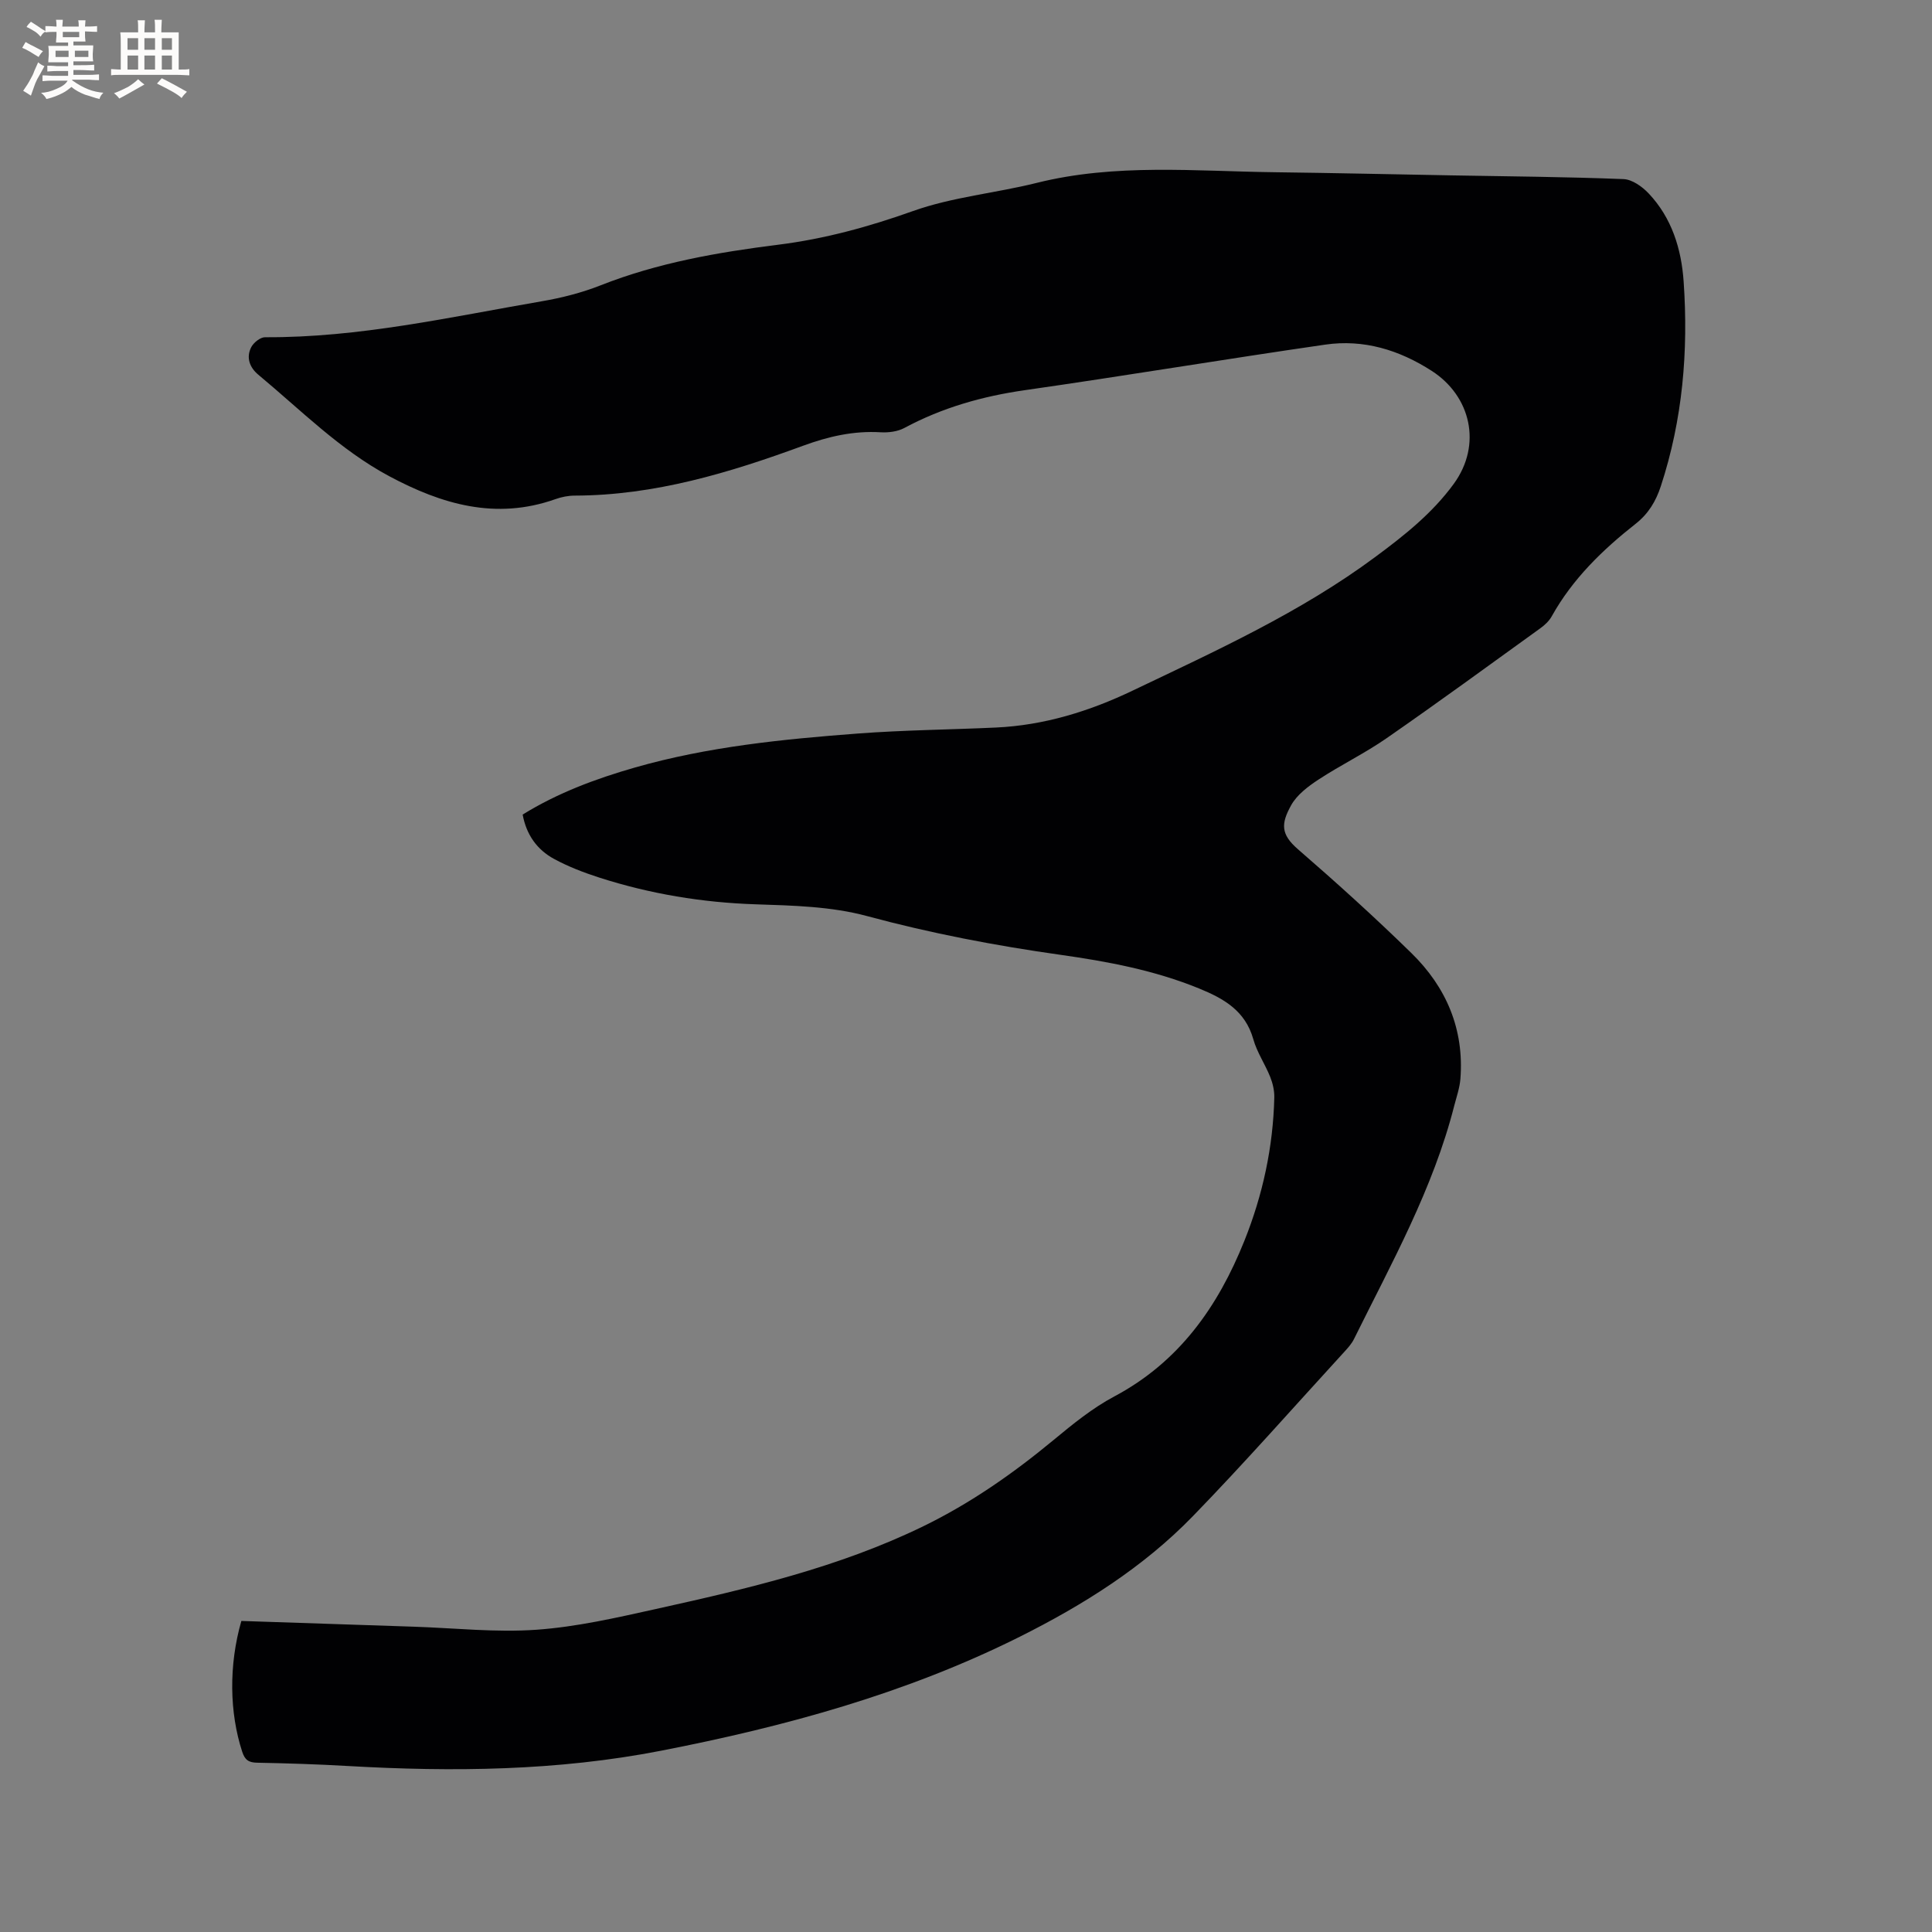 <svg enable-background="new 0 0 400 400" viewBox="0 0 400 400" xmlns="http://www.w3.org/2000/svg"><rect x="0" y="0" width="400" height="400" fill="#808080" stroke="none"/><path d="m49.97 335.6c12.01.4 23.86.8 35.71 1.19 8.47.28 16.99 1.23 25.4.63 8.3-.59 16.54-2.48 24.7-4.29 18.92-4.19 37.81-8.58 55.39-17.14 9.77-4.76 18.6-10.93 26.97-17.86 3.97-3.29 8.06-6.62 12.58-9.02 13.41-7.14 21.45-18.58 26.91-32.2 3.81-9.51 5.96-19.43 6.2-29.7.03-1.41-.32-2.93-.85-4.25-1.06-2.65-2.74-5.09-3.5-7.81-1.67-5.9-6.1-8.41-11.26-10.51-9.21-3.76-18.86-5.57-28.63-6.95-13.53-1.91-26.89-4.46-40.13-8.04-7.34-1.98-15.26-2.17-22.94-2.42-11.12-.36-21.91-2.15-32.46-5.54-3.2-1.03-6.4-2.26-9.35-3.86-3.48-1.89-5.72-4.95-6.5-9.18 7.25-4.49 15.16-7.43 23.3-9.76 15.06-4.3 30.57-5.85 46.1-7.02 9.5-.72 19.05-.8 28.57-1.24 10-.46 19.38-3.37 28.33-7.65 17.29-8.26 34.78-16.2 50.27-27.7 5.96-4.42 11.75-8.99 16.21-15.11 5.9-8.1 3.53-18.17-4.56-23.38-6.76-4.35-14.1-6.59-22.05-5.44-20.75 3-41.43 6.46-62.18 9.43-8.81 1.26-17.13 3.62-24.97 7.83-1.4.75-3.27.98-4.88.89-5.61-.34-10.83.86-16.09 2.79-15.25 5.6-30.75 10.28-47.25 10.32-1.35 0-2.76.28-4.04.74-12.31 4.36-23.5 1.07-34.41-4.77-10.22-5.48-18.29-13.7-27.08-21-1.78-1.48-2.57-3.55-1.47-5.69.49-.96 1.89-2.08 2.87-2.07 19.43.11 38.28-4.17 57.26-7.44 4.15-.71 8.32-1.77 12.22-3.31 11.84-4.67 24.22-6.83 36.74-8.4 9.6-1.2 18.76-3.71 27.91-6.97 8.19-2.92 17.11-3.71 25.61-5.83 16.33-4.08 32.86-2.41 49.35-2.21 12.19.15 24.37.43 36.56.65 11.87.21 23.74.3 35.6.77 1.79.07 3.87 1.55 5.2 2.96 4.8 5.07 6.79 11.52 7.25 18.26 1 14.38-.2 28.58-4.73 42.38-1.02 3.1-2.56 5.68-5.19 7.75-6.86 5.4-13.08 11.42-17.39 19.17-.54.97-1.46 1.83-2.38 2.49-10.57 7.63-21.1 15.32-31.81 22.75-4.51 3.13-9.51 5.55-14.11 8.57-2.15 1.41-4.46 3.15-5.66 5.32-2.12 3.83-2.16 6 1.43 9.11 8.01 6.94 15.88 14.06 23.46 21.47 7.23 7.06 10.97 15.77 10.16 26.07-.15 1.87-.8 3.7-1.27 5.53-4.37 17.2-12.98 32.59-20.76 48.32-.5 1.02-1.32 1.91-2.1 2.76-10.39 11.34-20.55 22.89-31.26 33.92-10.28 10.59-22.69 18.38-35.84 24.96-23.5 11.75-48.57 18.59-74.22 23.59-21.49 4.19-43.16 4.42-64.91 3.17-6.24-.36-12.49-.56-18.74-.68-1.78-.03-2.56-.56-3.12-2.29-2.63-8.07-2.81-17.85-.17-27.06z" fill="#010103"/><g fill="#fcfbfa"><path d="m6.8 9.5c.6.3 1.3.7 2.1 1.1-.4.4-.7.8-.9 1.2-.7-.4-1.3-.8-1.8-1.1s-1.1-.6-1.6-.8c.2-.4.5-.8.7-1.2.4.2.8.5 1.5.8zm.9 6.9c-.3.6-.5 1.1-.7 1.7s-.4 1.1-.6 1.7c-.6-.4-1.1-.7-1.6-1 .7-1 1.2-1.8 1.5-2.4.3-.5.6-1.1.8-1.7.3-.6.5-1.2.8-1.8.3.3.8.6 1.3.8-.7 1.3-1.2 2.2-1.5 2.7zm.1-11c.4.3 1 .7 1.7 1.1-.5.2-.8.6-1.1 1.1-.5-.6-1-1-1.4-1.2s-.9-.6-1.5-.8c.2-.4.5-.7.9-1.1.5.3.9.6 1.4.9zm10.5 13.1c1 .4 2 .6 3.1.7-.4.4-.7.8-.8 1.3-.9-.2-1.9-.6-3-.9-1-.4-2-.9-2.8-1.6-.5.4-1.1.9-1.9 1.3s-1.9.9-3.3 1.2c-.1-.3-.5-.8-1.1-1.3 1 0 2.1-.3 3.2-.8 1.2-.5 1.9-1 2.3-1.7h-3.2c-.4 0-1 0-2 .1v-1.2c1 0 1.7.1 2 .1h3.3v-1h-2.3c-.2 0-.9 0-2 .1v-1.2c1.2 0 1.9.1 2 .1h2.3v-.8h-4.1c0-.7.1-1.2.1-1.6 0-.5 0-1.1-.1-1.8h4.1v-.7h-2.5c0-.6.1-1.1.1-1.6v-.6h-.5c-.4 0-1 0-1.8.1v-1.3c1.2 0 1.9.1 2.1.1h.2c0-.3 0-.8-.1-1.4h1.4c0 .6-.1 1-.1 1.4h3.4c0-.4 0-.8-.1-1.3h1.5c0 .4-.1.9-.1 1.3.7 0 1.5 0 2.5-.1v1.2c-1 0-1.8-.1-2.5-.1v.6c0 .3 0 .8.1 1.5h-2.5v.8h4.1c0 .7-.1 1.3-.1 1.8s0 1 .1 1.5h-4.1v.8h1.4c.8 0 1.8 0 2.9-.1v1.2c-1 0-1.9-.1-2.8-.1h-1.5v1h3.2c.3 0 1 0 2.1-.1v1.2c-1.1 0-1.8-.1-2.1-.1h-3.4l-.1.1c1.4 1 2.4 1.5 3.4 1.9zm-4.1-6.7v-1.3h-2.7v1.3zm2.2-4.1v-1.1h-3.4v1.1zm1.9 4.1v-1.3h-2.8v1.3z"/><path d="m37 6.7v2.3 5.4c1 0 1.8 0 2.2-.1v1.3c-.6 0-1.5-.1-2.5-.1h-11.9c-.7 0-1.3 0-1.8.1v-1.3c.5 0 1.1.1 2 .1v-5.2c0-1 0-1.8-.1-2.5h3.7c0-1.3 0-2.1-.1-2.5h1.5c0 .4-.1 1.3-.1 2.5h2.2c0-1.2 0-2.1-.1-2.6h1.5c0 .4-.1 1.3-.1 2.6zm-12.3 13.7c-.3-.4-.7-.8-1.1-1.1 1.1-.4 2.1-.9 2.9-1.3.8-.5 1.5-1 2.1-1.6.4.4.9.8 1.3 1.1-2.5 1.4-4.2 2.4-5.2 2.9zm3.9-10.1v-2.4h-2.2v2.4zm0 4.1v-2.9h-2.2v2.9zm3.5-4.1v-2.4h-2.2v2.4zm0 4.1v-2.9h-2.2v2.9zm.4 2.9 1-1.1c.6.3 1.4.7 2.5 1.3s2 1.1 2.7 1.5c-.4.4-.8.8-1.1 1.3-.8-.8-2.5-1.7-5.1-3zm3.1-7v-2.4h-2.1v2.4zm0 4.1v-2.9h-2.1v2.9z"/></g></svg>